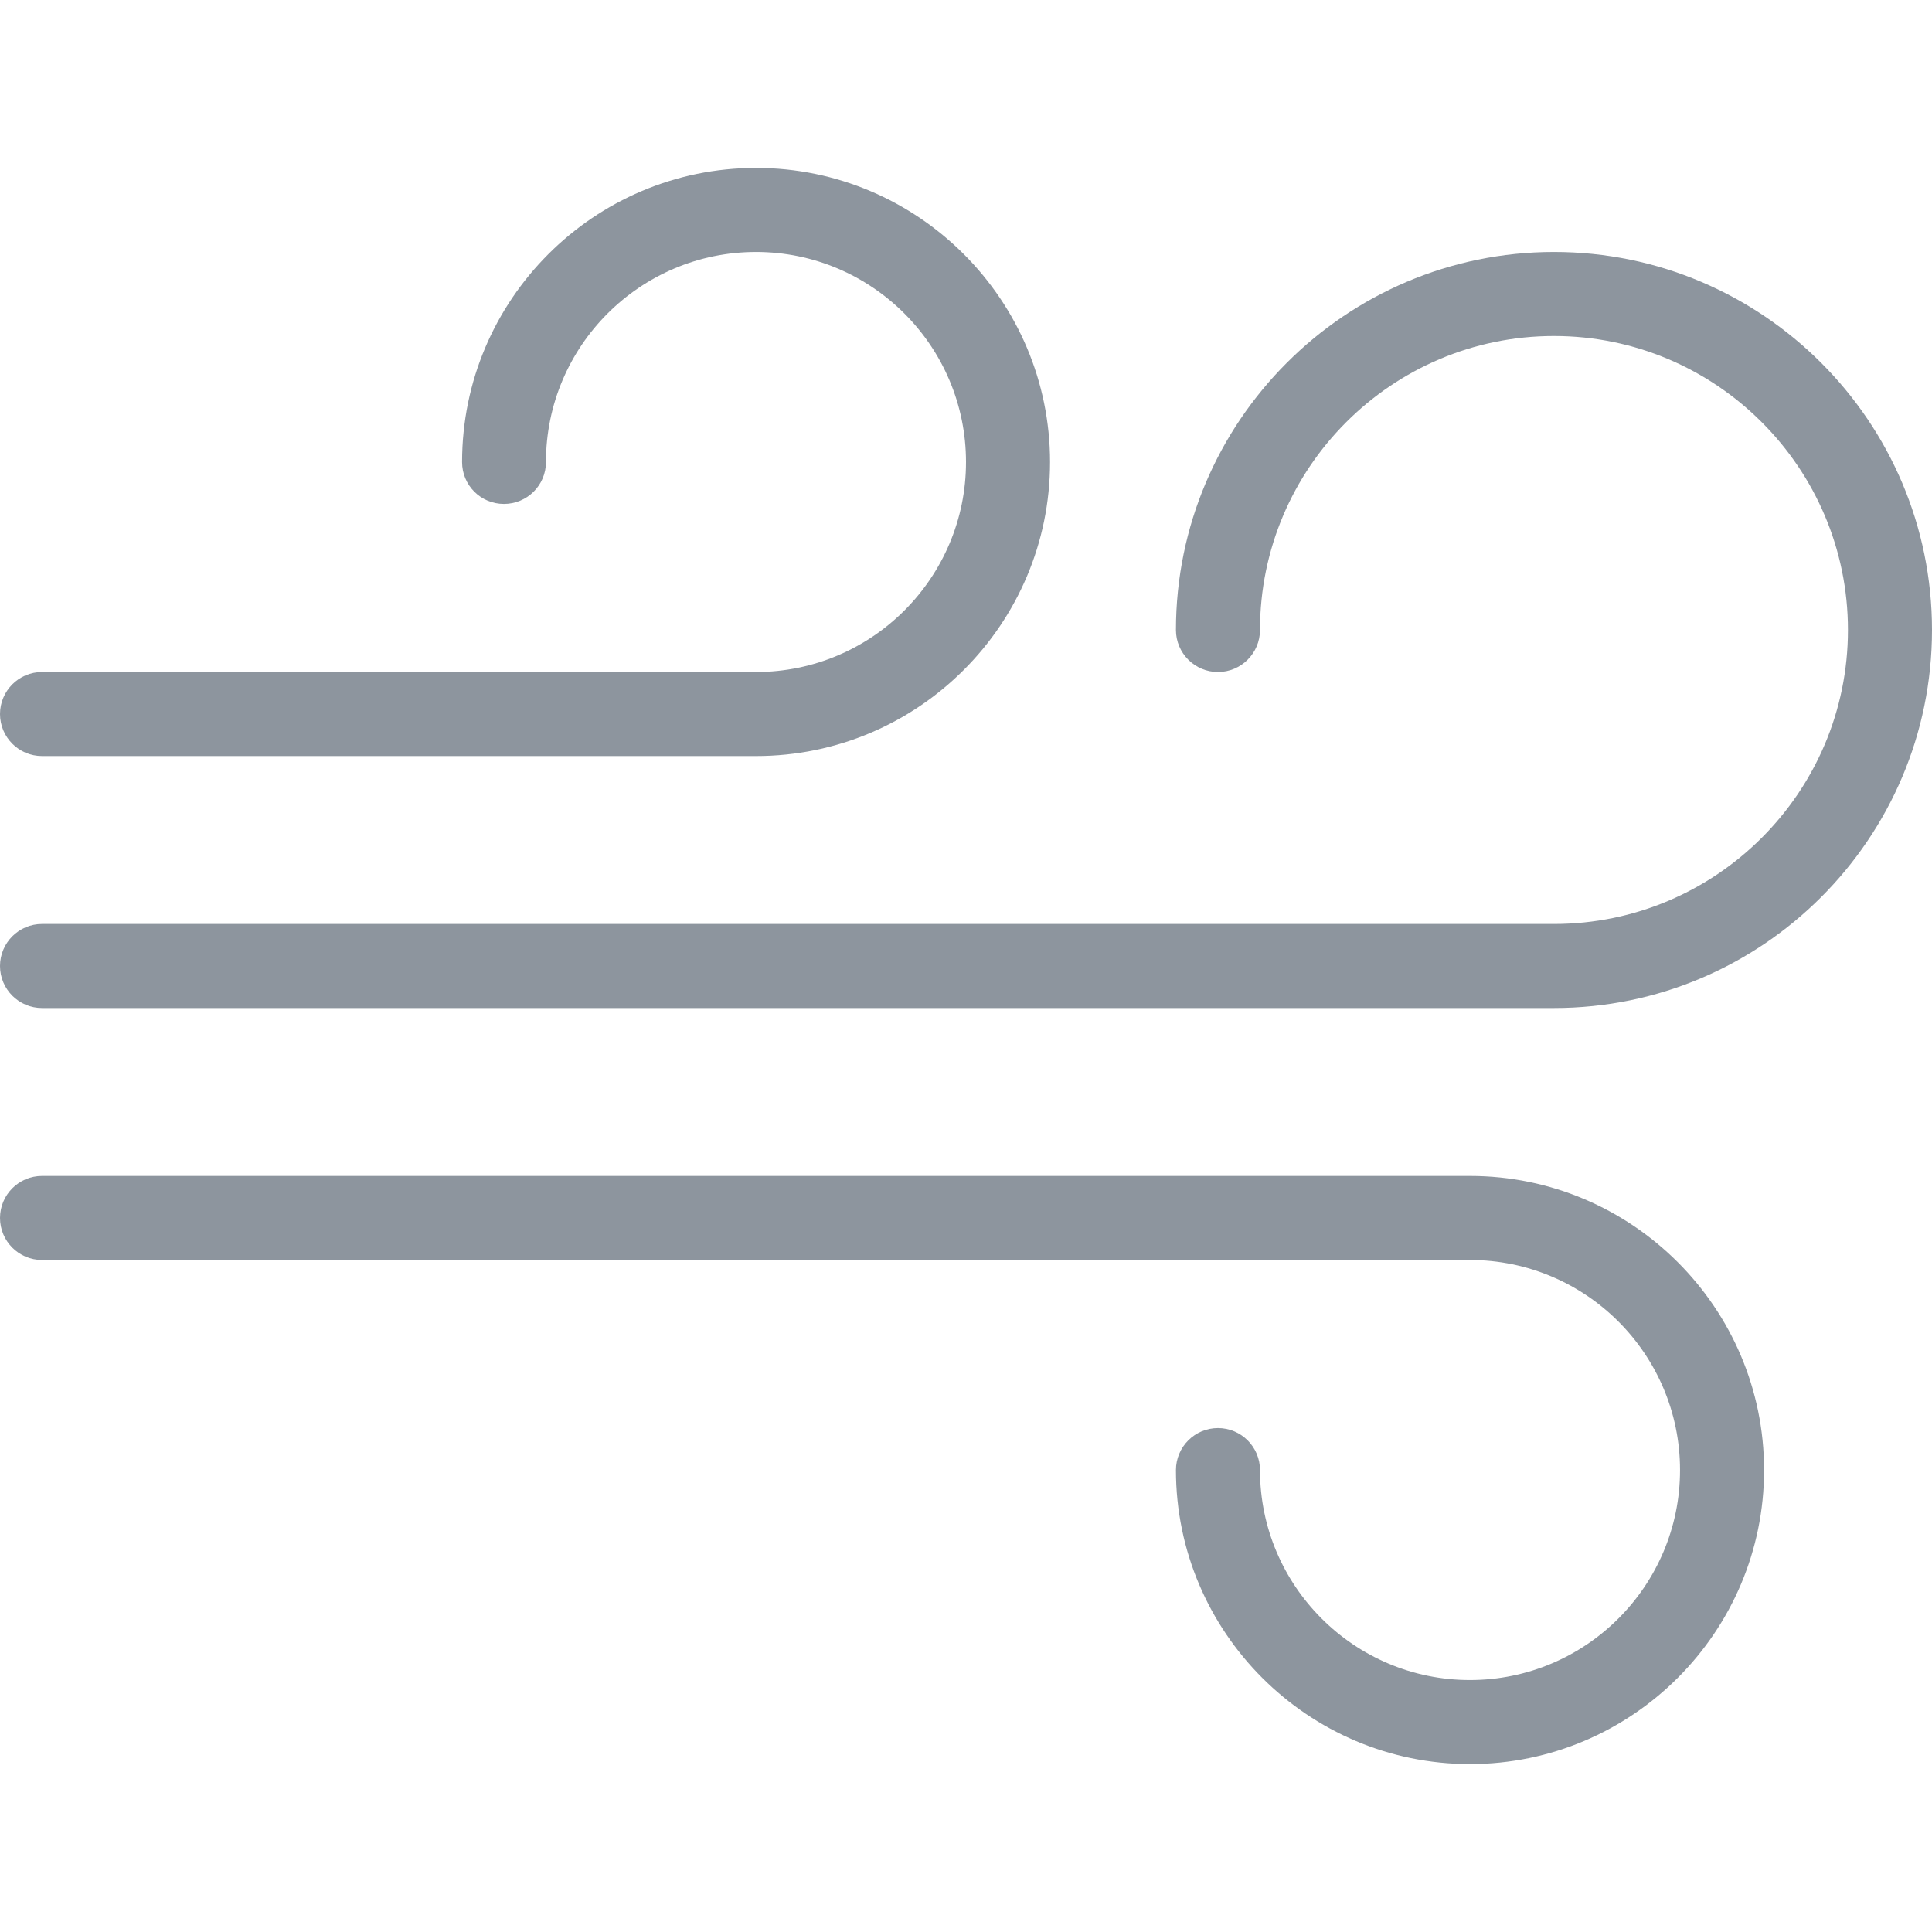 <svg width="12" height="12" viewBox="0 0 12 12" fill="none" xmlns="http://www.w3.org/2000/svg">
<path d="M9.652 1.565C8.357 1.565 7.304 2.619 7.304 3.913C7.304 4.057 7.421 4.174 7.565 4.174C7.709 4.174 7.826 4.057 7.826 3.913C7.826 2.906 8.645 2.087 9.652 2.087C10.659 2.087 11.478 2.906 11.478 3.913C11.478 4.92 10.659 5.739 9.652 5.739H0.261C0.117 5.739 0 5.856 0 6C0 6.144 0.117 6.261 0.261 6.261H9.652C10.947 6.261 12 5.207 12 3.913C12 2.619 10.947 1.565 9.652 1.565Z" fill="#8D959E"/>
<path d="M4.696 1.043C3.689 1.043 2.87 1.863 2.87 2.87C2.87 3.014 2.986 3.13 3.13 3.13C3.274 3.13 3.391 3.014 3.391 2.87C3.391 2.15 3.976 1.565 4.696 1.565C5.415 1.565 6 2.15 6 2.87C6 3.589 5.415 4.174 4.696 4.174H0.261C0.117 4.174 0 4.291 0 4.435C0 4.579 0.117 4.696 0.261 4.696H4.696C5.703 4.696 6.522 3.877 6.522 2.87C6.522 1.863 5.703 1.043 4.696 1.043Z" fill="#8D959E"/>
<path d="M9.13 7.304H0.261C0.117 7.304 0 7.421 0 7.565C0 7.709 0.117 7.826 0.261 7.826H9.13C9.85 7.826 10.435 8.411 10.435 9.131C10.435 9.85 9.85 10.435 9.13 10.435C8.411 10.435 7.826 9.85 7.826 9.131C7.826 8.987 7.709 8.87 7.565 8.87C7.421 8.87 7.304 8.987 7.304 9.131C7.304 10.137 8.124 10.957 9.13 10.957C10.137 10.957 10.957 10.137 10.957 9.131C10.957 8.124 10.137 7.304 9.13 7.304Z" fill="#8D959E"/>
</svg>
